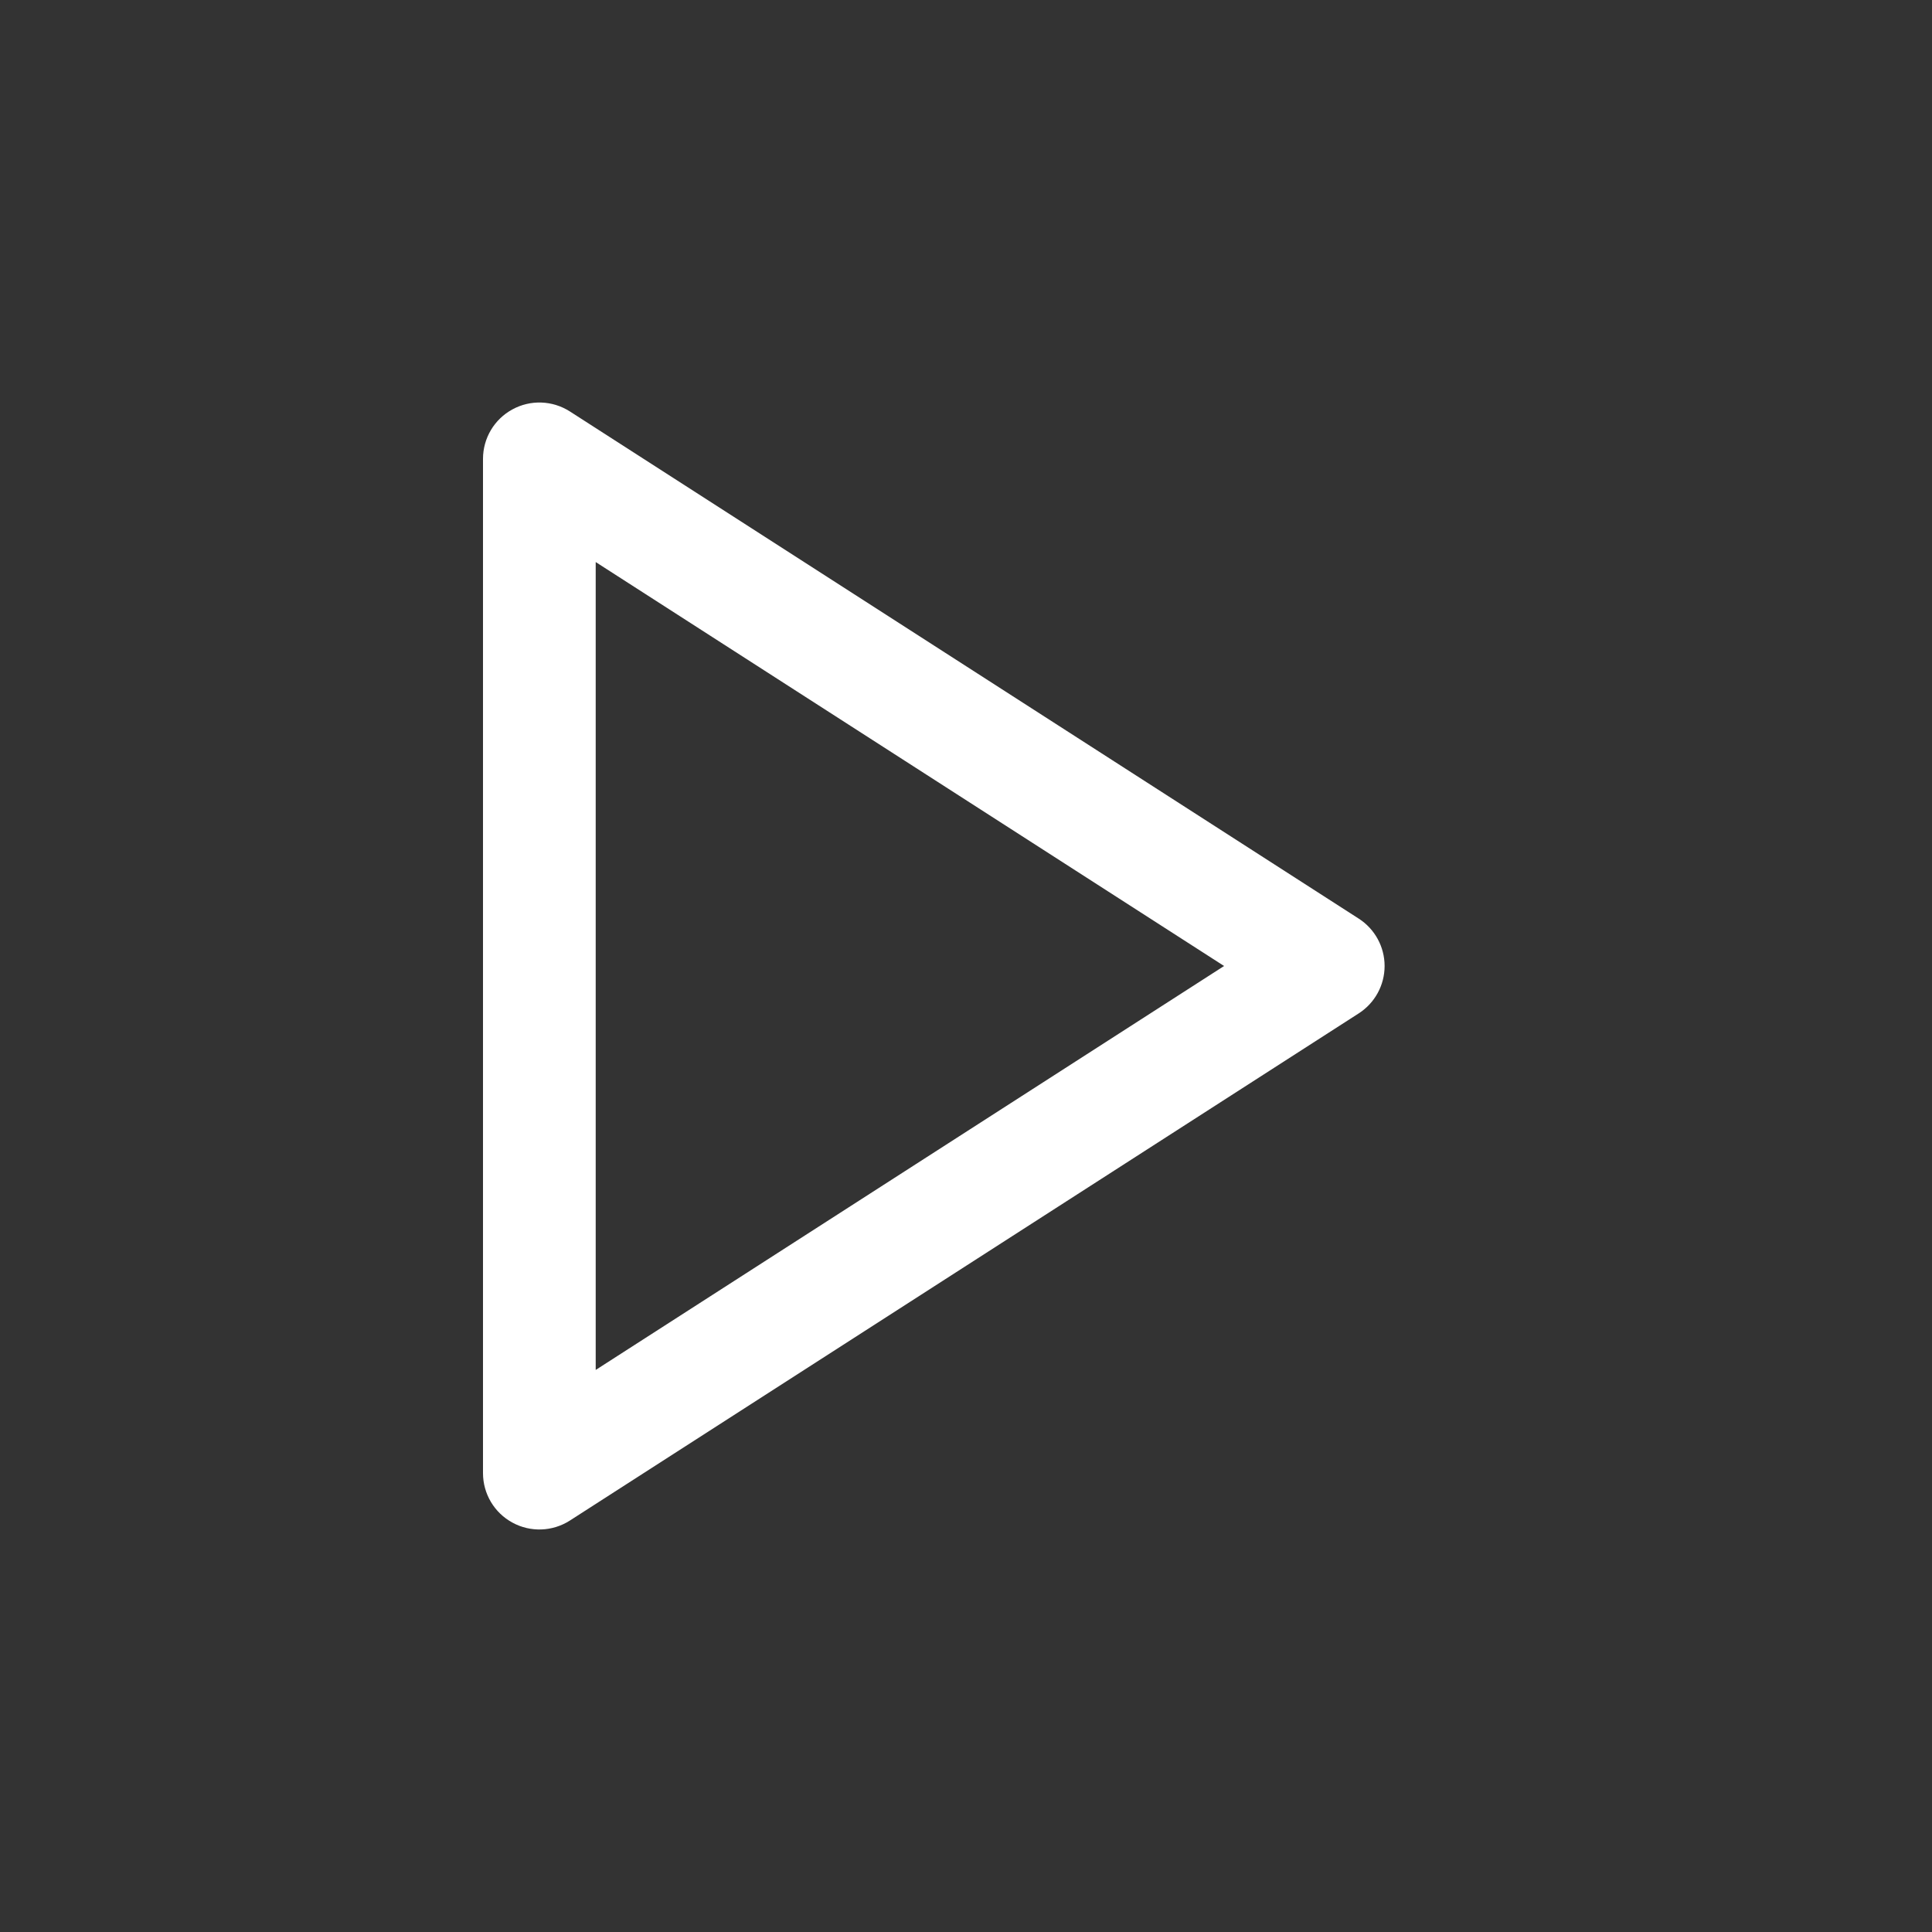 <svg width="24" height="24" viewBox="0 0 24 24" fill="none" xmlns="http://www.w3.org/2000/svg">
<rect x="0" y="0" width="24" height="24" fill="#333333" stroke="none"/>
<path fill-rule="evenodd" clip-rule="evenodd" d="M6.365 5.086C6.589 4.963 6.863 4.973 7.079 5.111L16.878 11.411C17.079 11.54 17.2 11.762 17.2 12C17.2 12.238 17.079 12.46 16.878 12.589L7.079 18.889C6.863 19.027 6.589 19.037 6.365 18.914C6.14 18.792 6 18.556 6 18.3V5.7C6 5.444 6.14 5.208 6.365 5.086ZM7.4 6.982V17.018L15.206 12L7.4 6.982Z" fill="white"/>
</svg>
